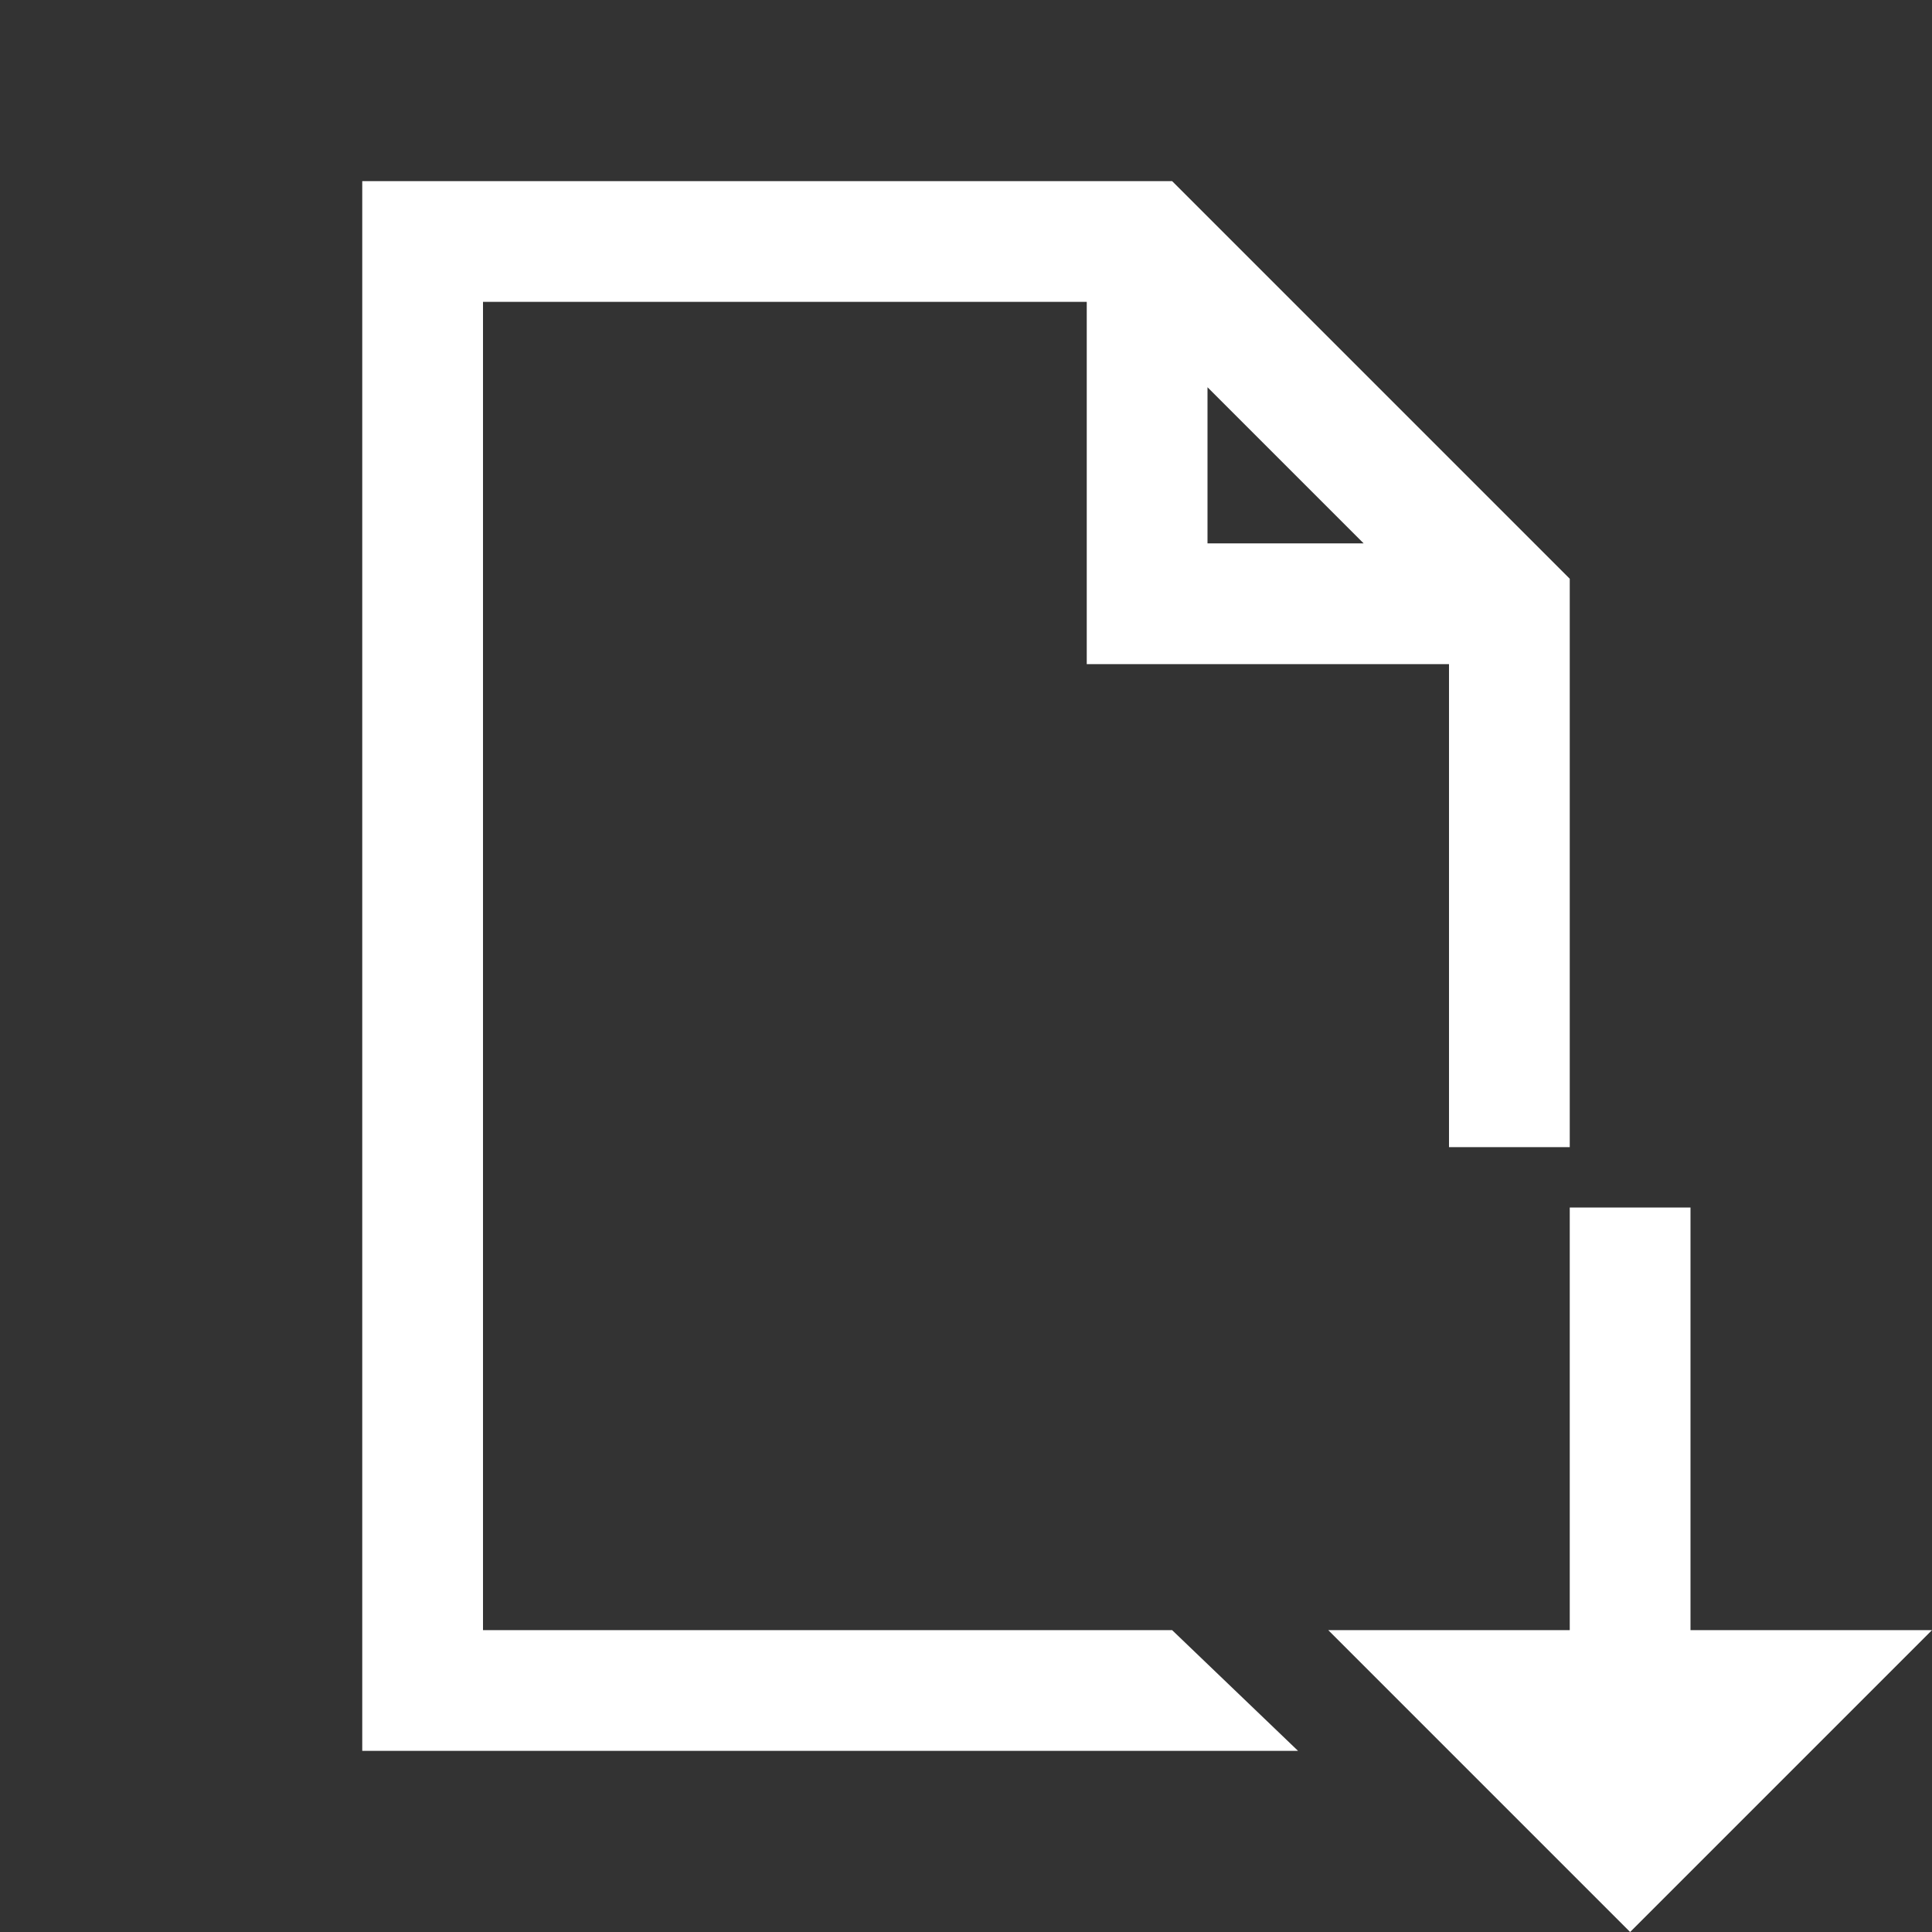 <?xml version="1.0" encoding="utf-8"?>
<svg width="32px" height="32px" viewBox="0 0 32 32" version="1.1" xmlns:xlink="http://www.w3.org/1999/xlink" xmlns="http://www.w3.org/2000/svg">
  <rect x="0" y="0" width="32" height="32" fill="#333333" stroke="none"/>
  <defs>
    <path d="M0 0L32 0L32 32L0 32L0 0Z" id="path_1" />
    <clipPath id="mask_1">
      <use xlink:href="#path_1" />
    </clipPath>
  </defs>
  <g id="icons8-import-file">
    <path d="M0 0L32 0L32 32L0 32L0 0Z" id="Background" fill="none" fill-rule="evenodd" stroke="none" />
    <g clip-path="url(#mask_1)">
      <g id="surface10618444" transform="translate(6 3)">
        <path d="M0 0L0 26L15.5 26L13.414 24L13.414 24L2 24L2 2L12 2L12 8L18 8L18 16L20 16L20 6.586L13.414 0L0 0ZM14 3.414L16.586 6L14 6L14 3.414ZM21 29L26 24L22 24L22 17L20 17L20 24L16 24L21 29Z" id="Shape" fill="#FFFFFF" fill-rule="evenodd" stroke="none" />
      </g>
    </g>
  </g>
</svg>